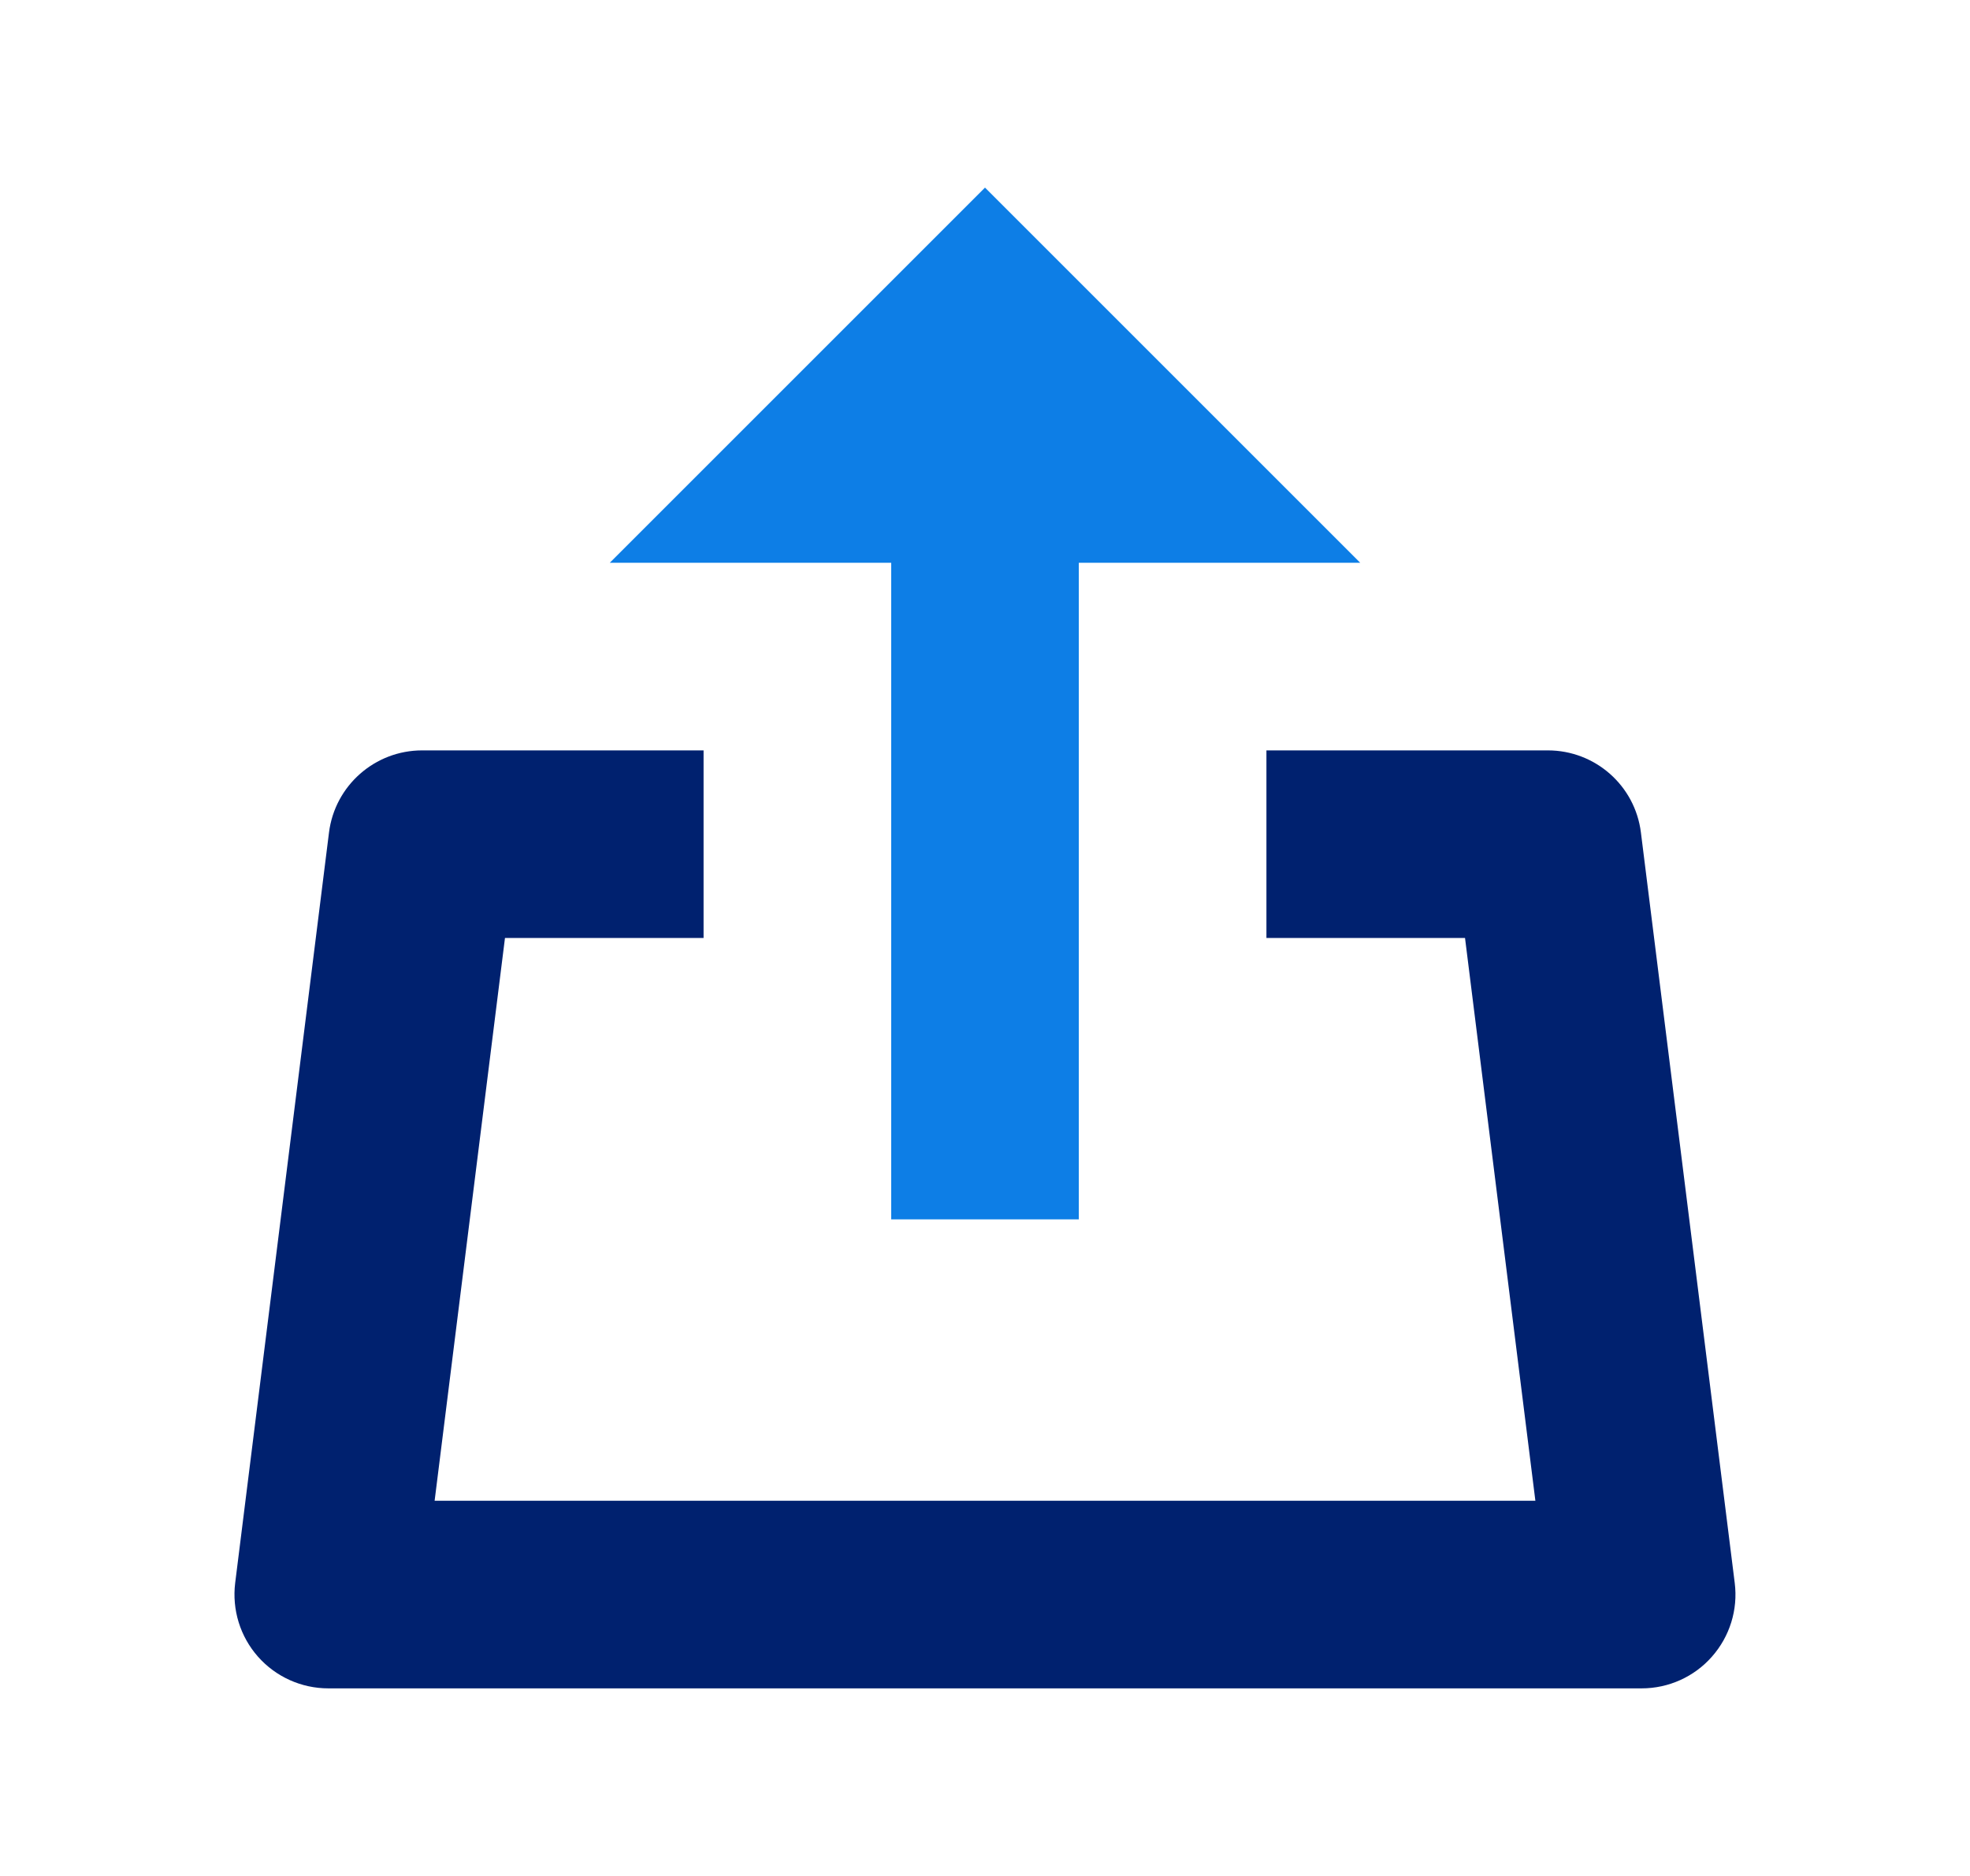<svg fill="none" height="20" viewBox="0 0 21 20" width="21" xmlns="http://www.w3.org/2000/svg">
    <path d="M11.5 6V13H9.5V6H6.5L10.5 2L14.5 6H11.5Z" fill="#0D7EE6" />
    <path
        d="M17.5 18H3.5C3.213 18 2.94 17.877 2.75 17.662C2.56 17.447 2.472 17.161 2.507 16.876L3.507 8.876C3.57 8.375 3.996 8 4.5 8H7.5V10H5.383L4.633 16H16.367L15.617 10H13.5V8H16.5C17.004 8 17.43 8.375 17.492 8.876L18.492 16.876C18.528 17.161 18.439 17.447 18.249 17.662C18.06 17.877 17.787 18 17.5 18Z"
        fill="#00216F" />
</svg>
